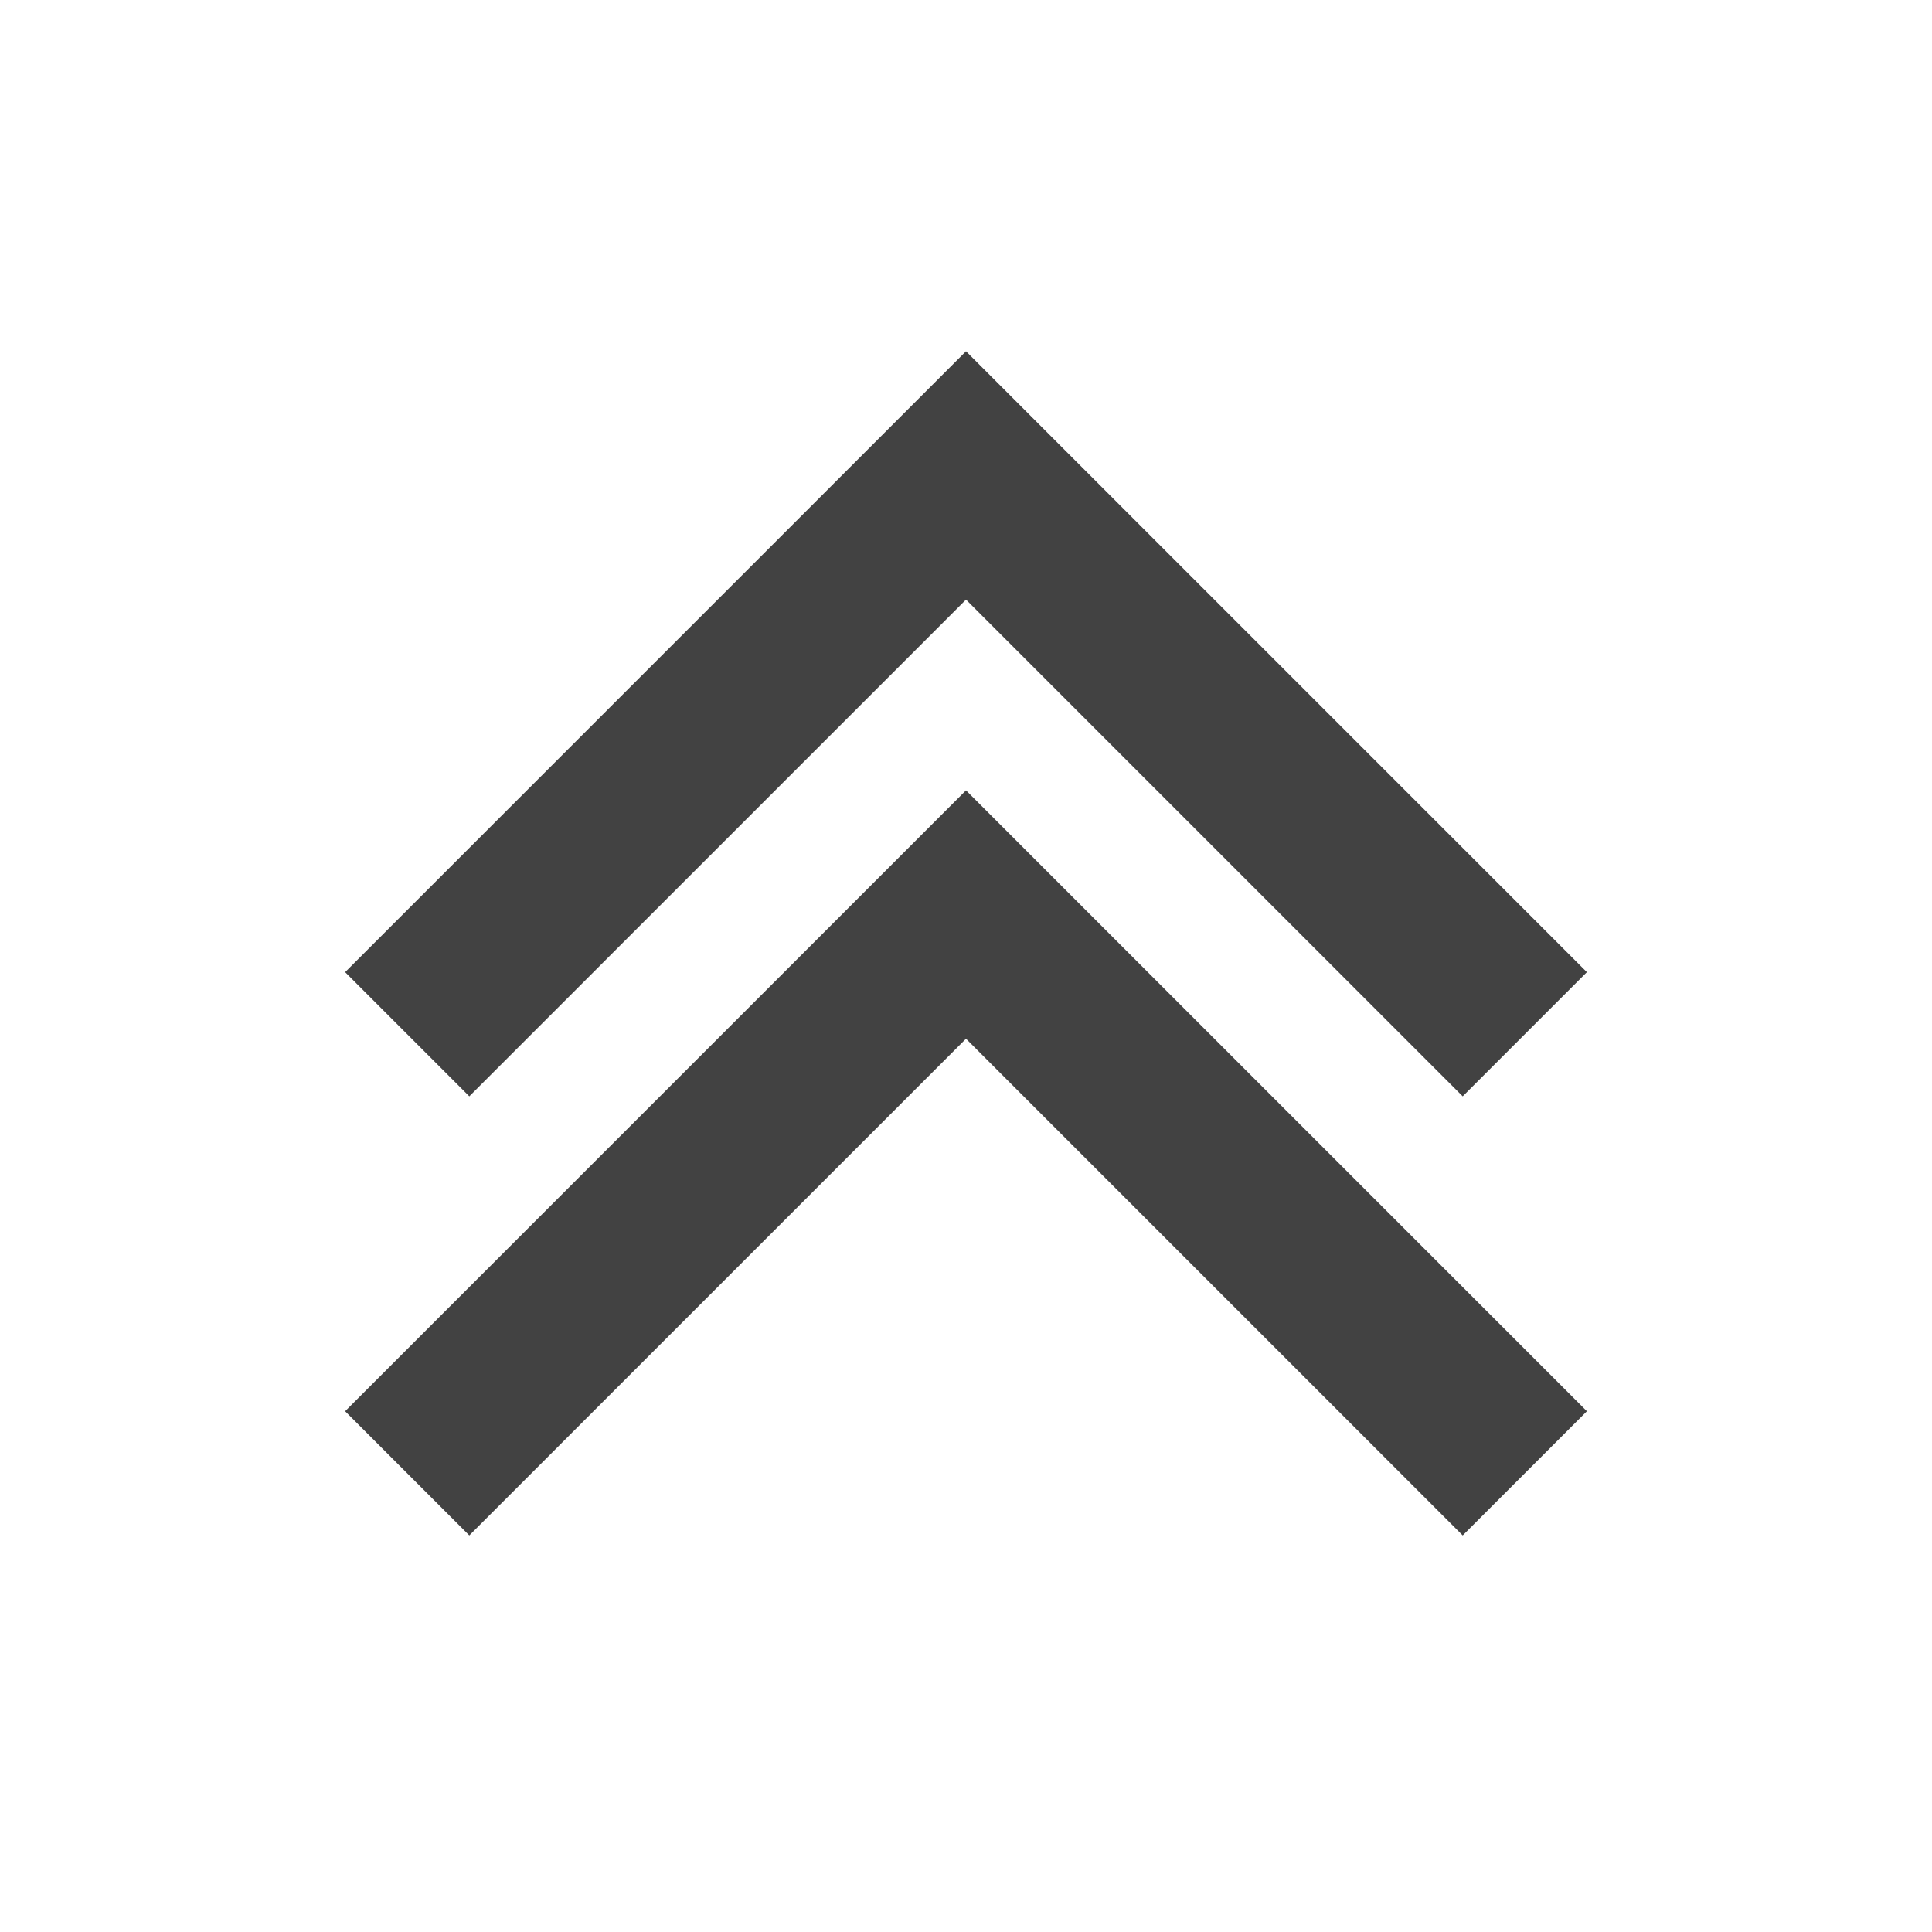 
<svg xmlns="http://www.w3.org/2000/svg" xmlns:xlink="http://www.w3.org/1999/xlink" width="22px" height="22px" viewBox="0 0 22 22" version="1.1">
<g id="surface1">
<defs>
  <style id="current-color-scheme" type="text/css">
   .ColorScheme-Text { color:#424242; } .ColorScheme-Highlight { color:#eeeeee; }
  </style>
 </defs>
<path style="fill:currentColor" class="ColorScheme-Text" d="M 11 4 L 3.93 11.07 L 5.344 12.484 L 11 6.828 L 16.656 12.484 L 18.07 11.07 Z M 11 9 L 3.93 16.07 L 5.344 17.484 L 11 11.828 L 16.656 17.484 L 18.07 16.07 Z M 11 9 "/>
</g>
</svg>
